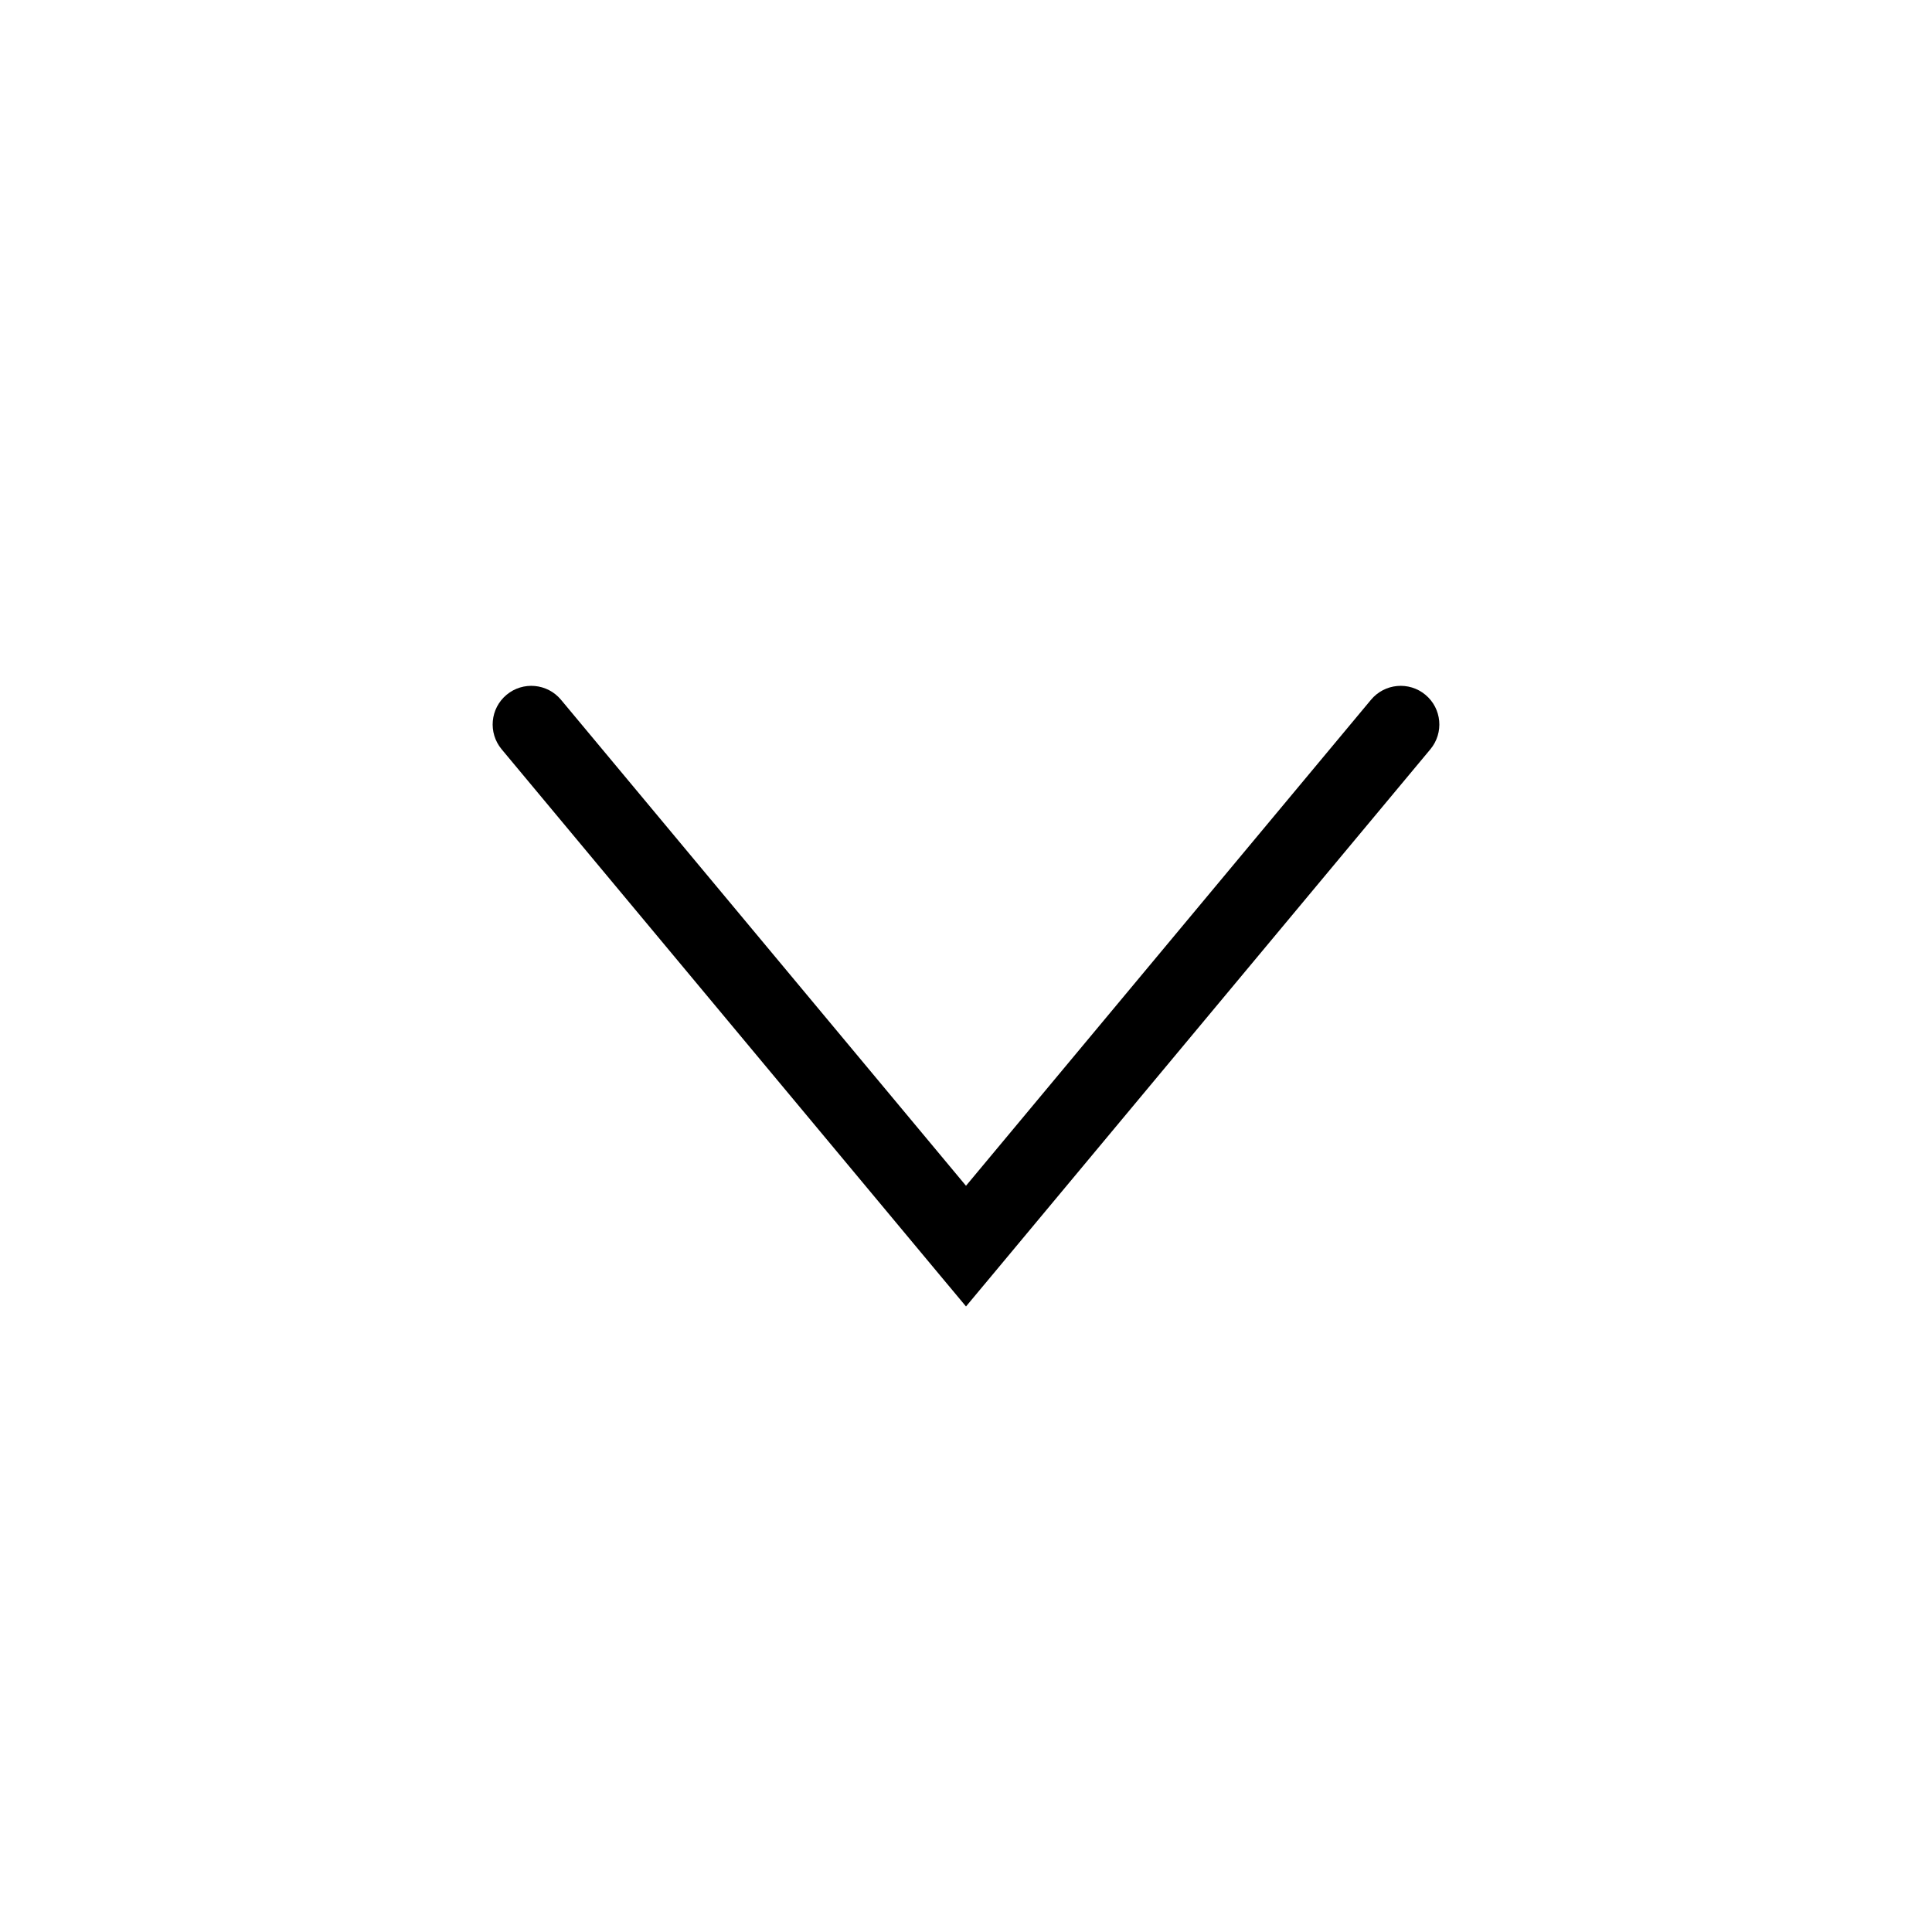 <svg width="40" height="40" viewBox="0 0 40 40" fill="none" xmlns="http://www.w3.org/2000/svg">
<path d="M29.615 15.512C29.897 15.172 29.852 14.668 29.512 14.385C29.173 14.102 28.668 14.148 28.385 14.488L29.615 15.512ZM20 25.8L19.385 26.312L20 27.049L20.615 26.312L20 25.8ZM11.615 14.488C11.332 14.148 10.827 14.102 10.488 14.385C10.148 14.668 10.103 15.172 10.385 15.512L11.615 14.488ZM28.385 14.488L19.385 25.288L20.615 26.312L29.615 15.512L28.385 14.488ZM20.615 25.288L11.615 14.488L10.385 15.512L19.385 26.312L20.615 25.288Z" fill="black"/>
</svg>
